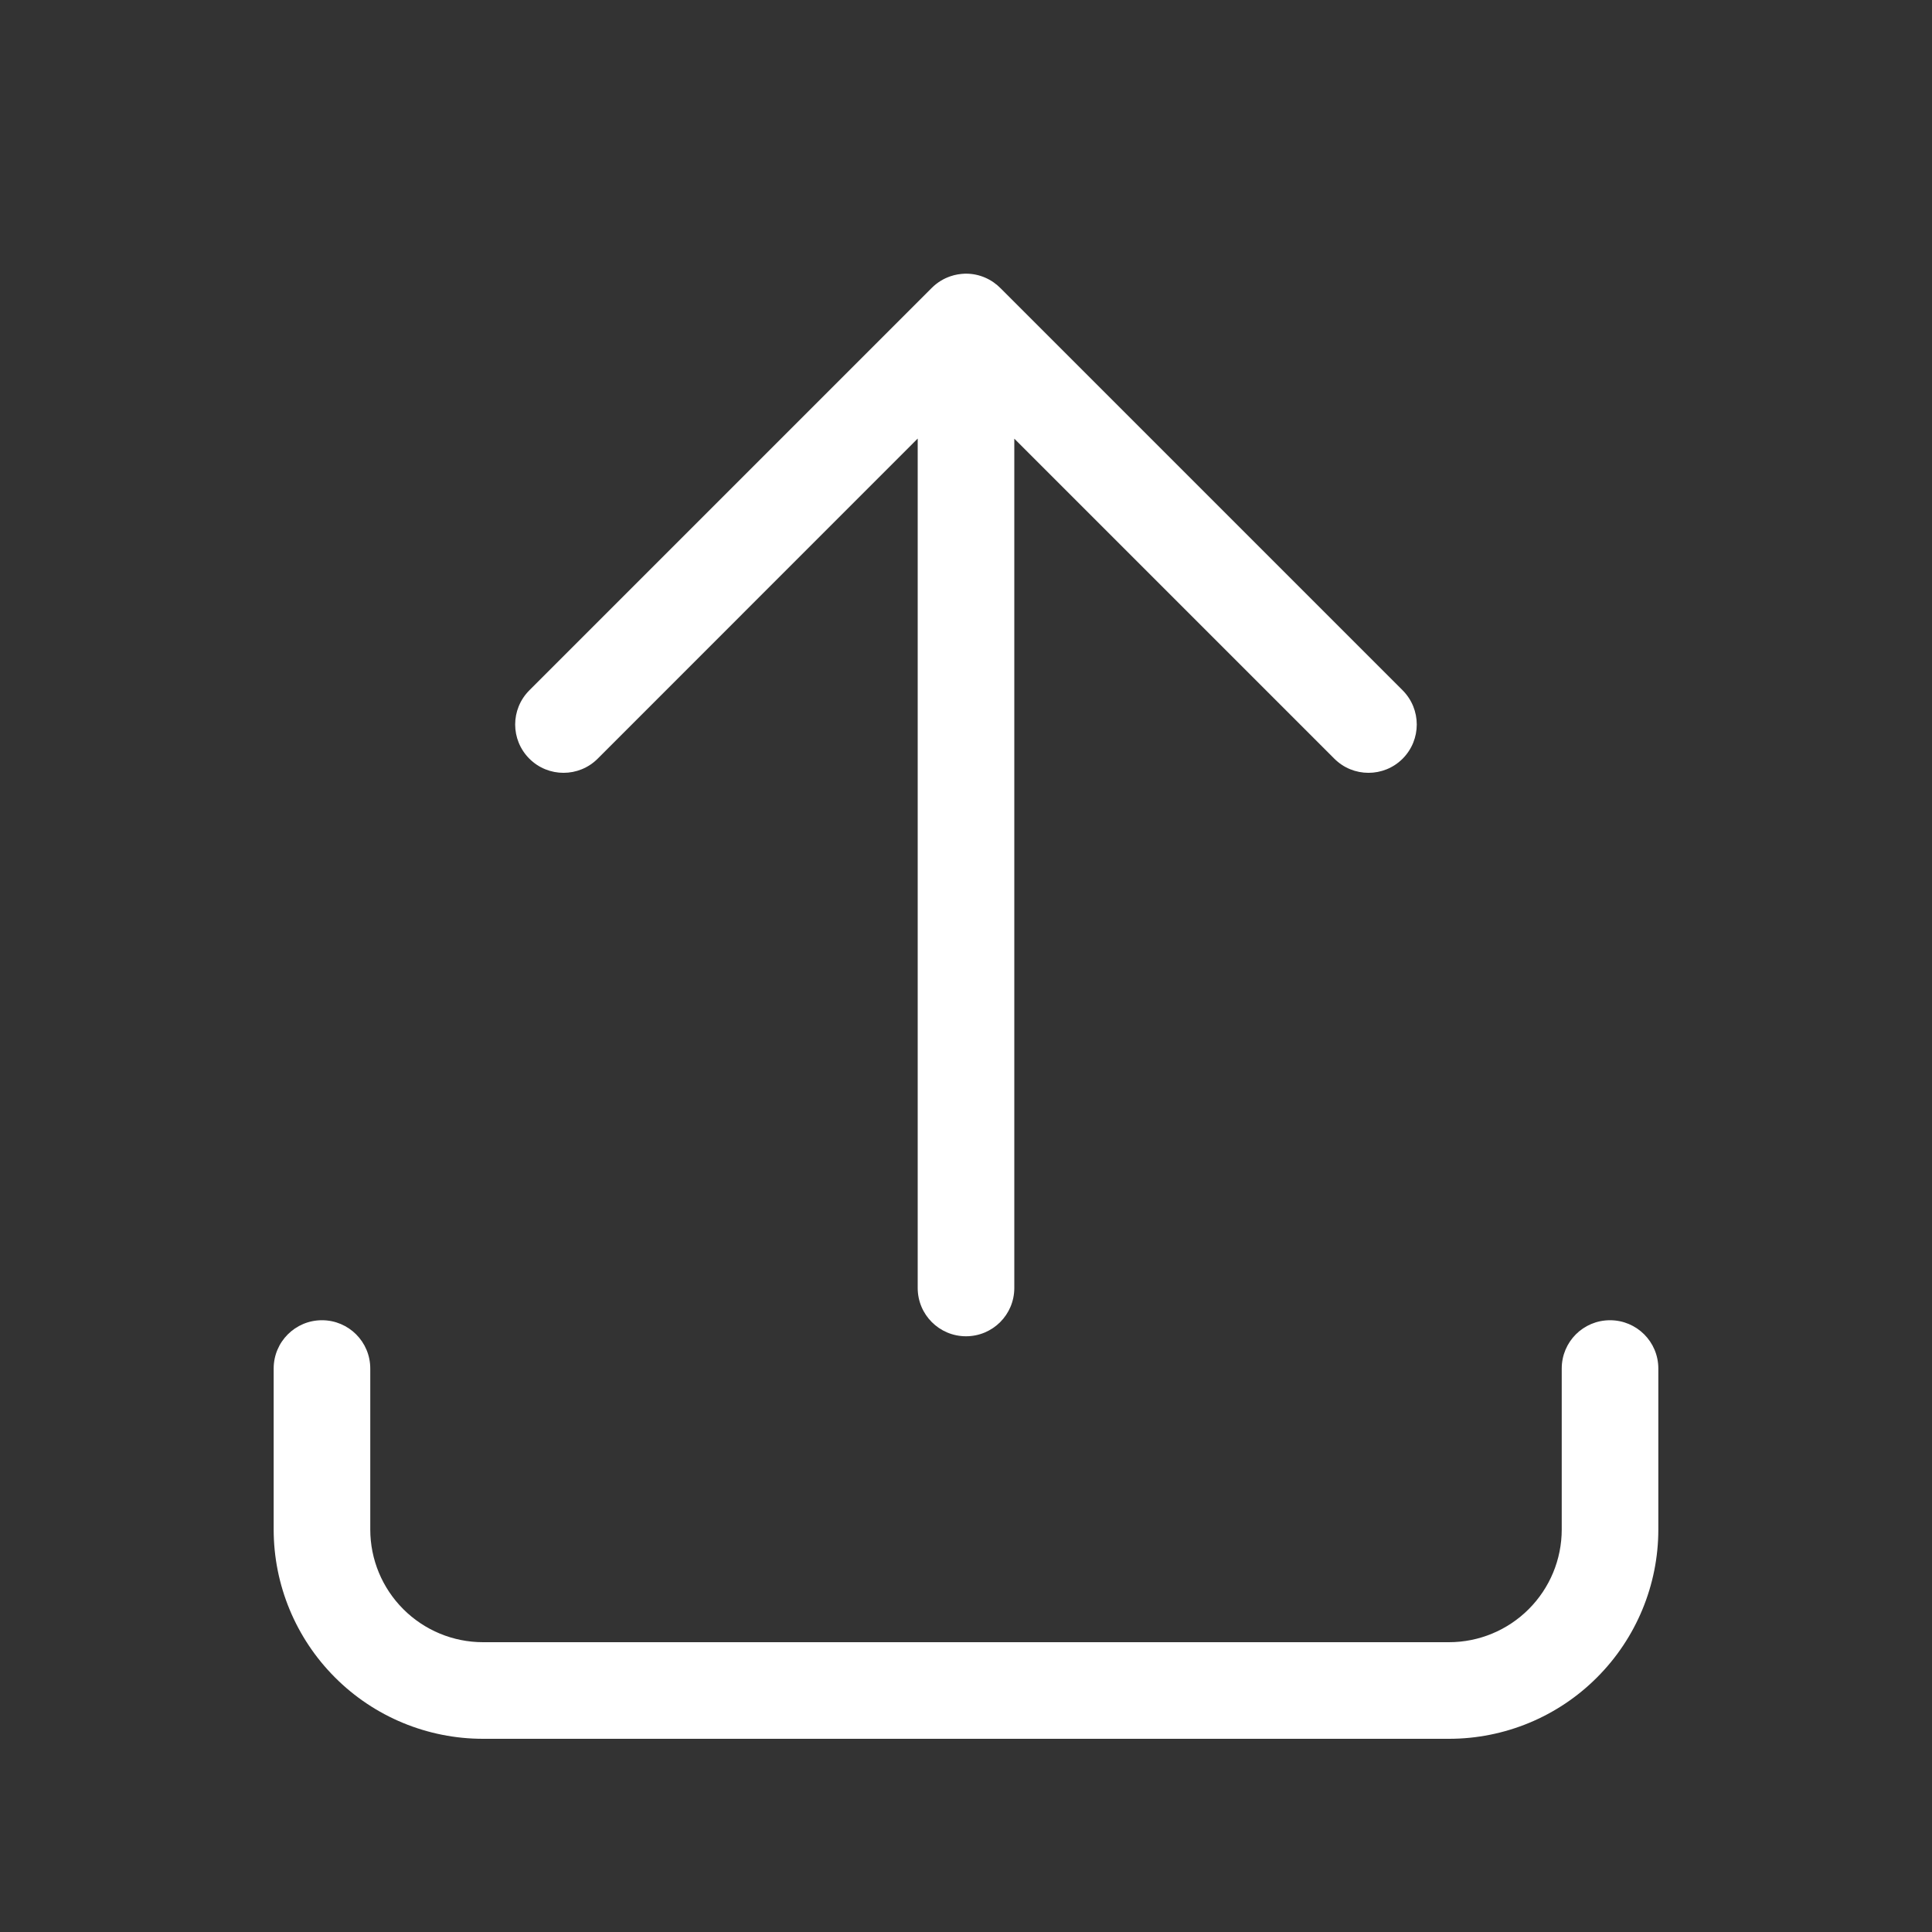 <svg width="20" height="20" viewBox="0 0 20 20" fill="none" xmlns="http://www.w3.org/2000/svg">
<rect x="0" y="0" width="20" height="20" fill="#333333" stroke="none"/>
<path d="M10.359 2.985C10.268 2.892 10.141 2.833 10 2.833C9.996 2.833 9.992 2.833 9.989 2.833C9.939 2.835 9.889 2.843 9.842 2.859C9.77 2.883 9.703 2.923 9.646 2.98L5.48 7.146C5.284 7.342 5.284 7.658 5.48 7.854C5.675 8.049 5.992 8.049 6.187 7.854L9.5 4.54V13.333C9.5 13.61 9.724 13.833 10 13.833C10.276 13.833 10.5 13.61 10.5 13.333V4.541L13.813 7.854C14.008 8.049 14.325 8.049 14.52 7.854C14.715 7.658 14.715 7.342 14.52 7.146L10.359 2.985Z" fill="white"/>
<path d="M3.333 13.667C3.609 13.667 3.833 13.89 3.833 14.167V15.833C3.833 16.143 3.956 16.439 4.175 16.658C4.394 16.877 4.691 17 5 17H15C15.309 17 15.606 16.877 15.825 16.658C16.044 16.439 16.167 16.143 16.167 15.833V14.167C16.167 13.89 16.39 13.667 16.667 13.667C16.943 13.667 17.167 13.89 17.167 14.167V15.833C17.167 16.408 16.938 16.959 16.532 17.365C16.126 17.772 15.575 18 15 18H5C4.425 18 3.874 17.772 3.468 17.365C3.062 16.959 2.833 16.408 2.833 15.833V14.167C2.833 13.89 3.057 13.667 3.333 13.667Z" fill="white"/>
</svg>
